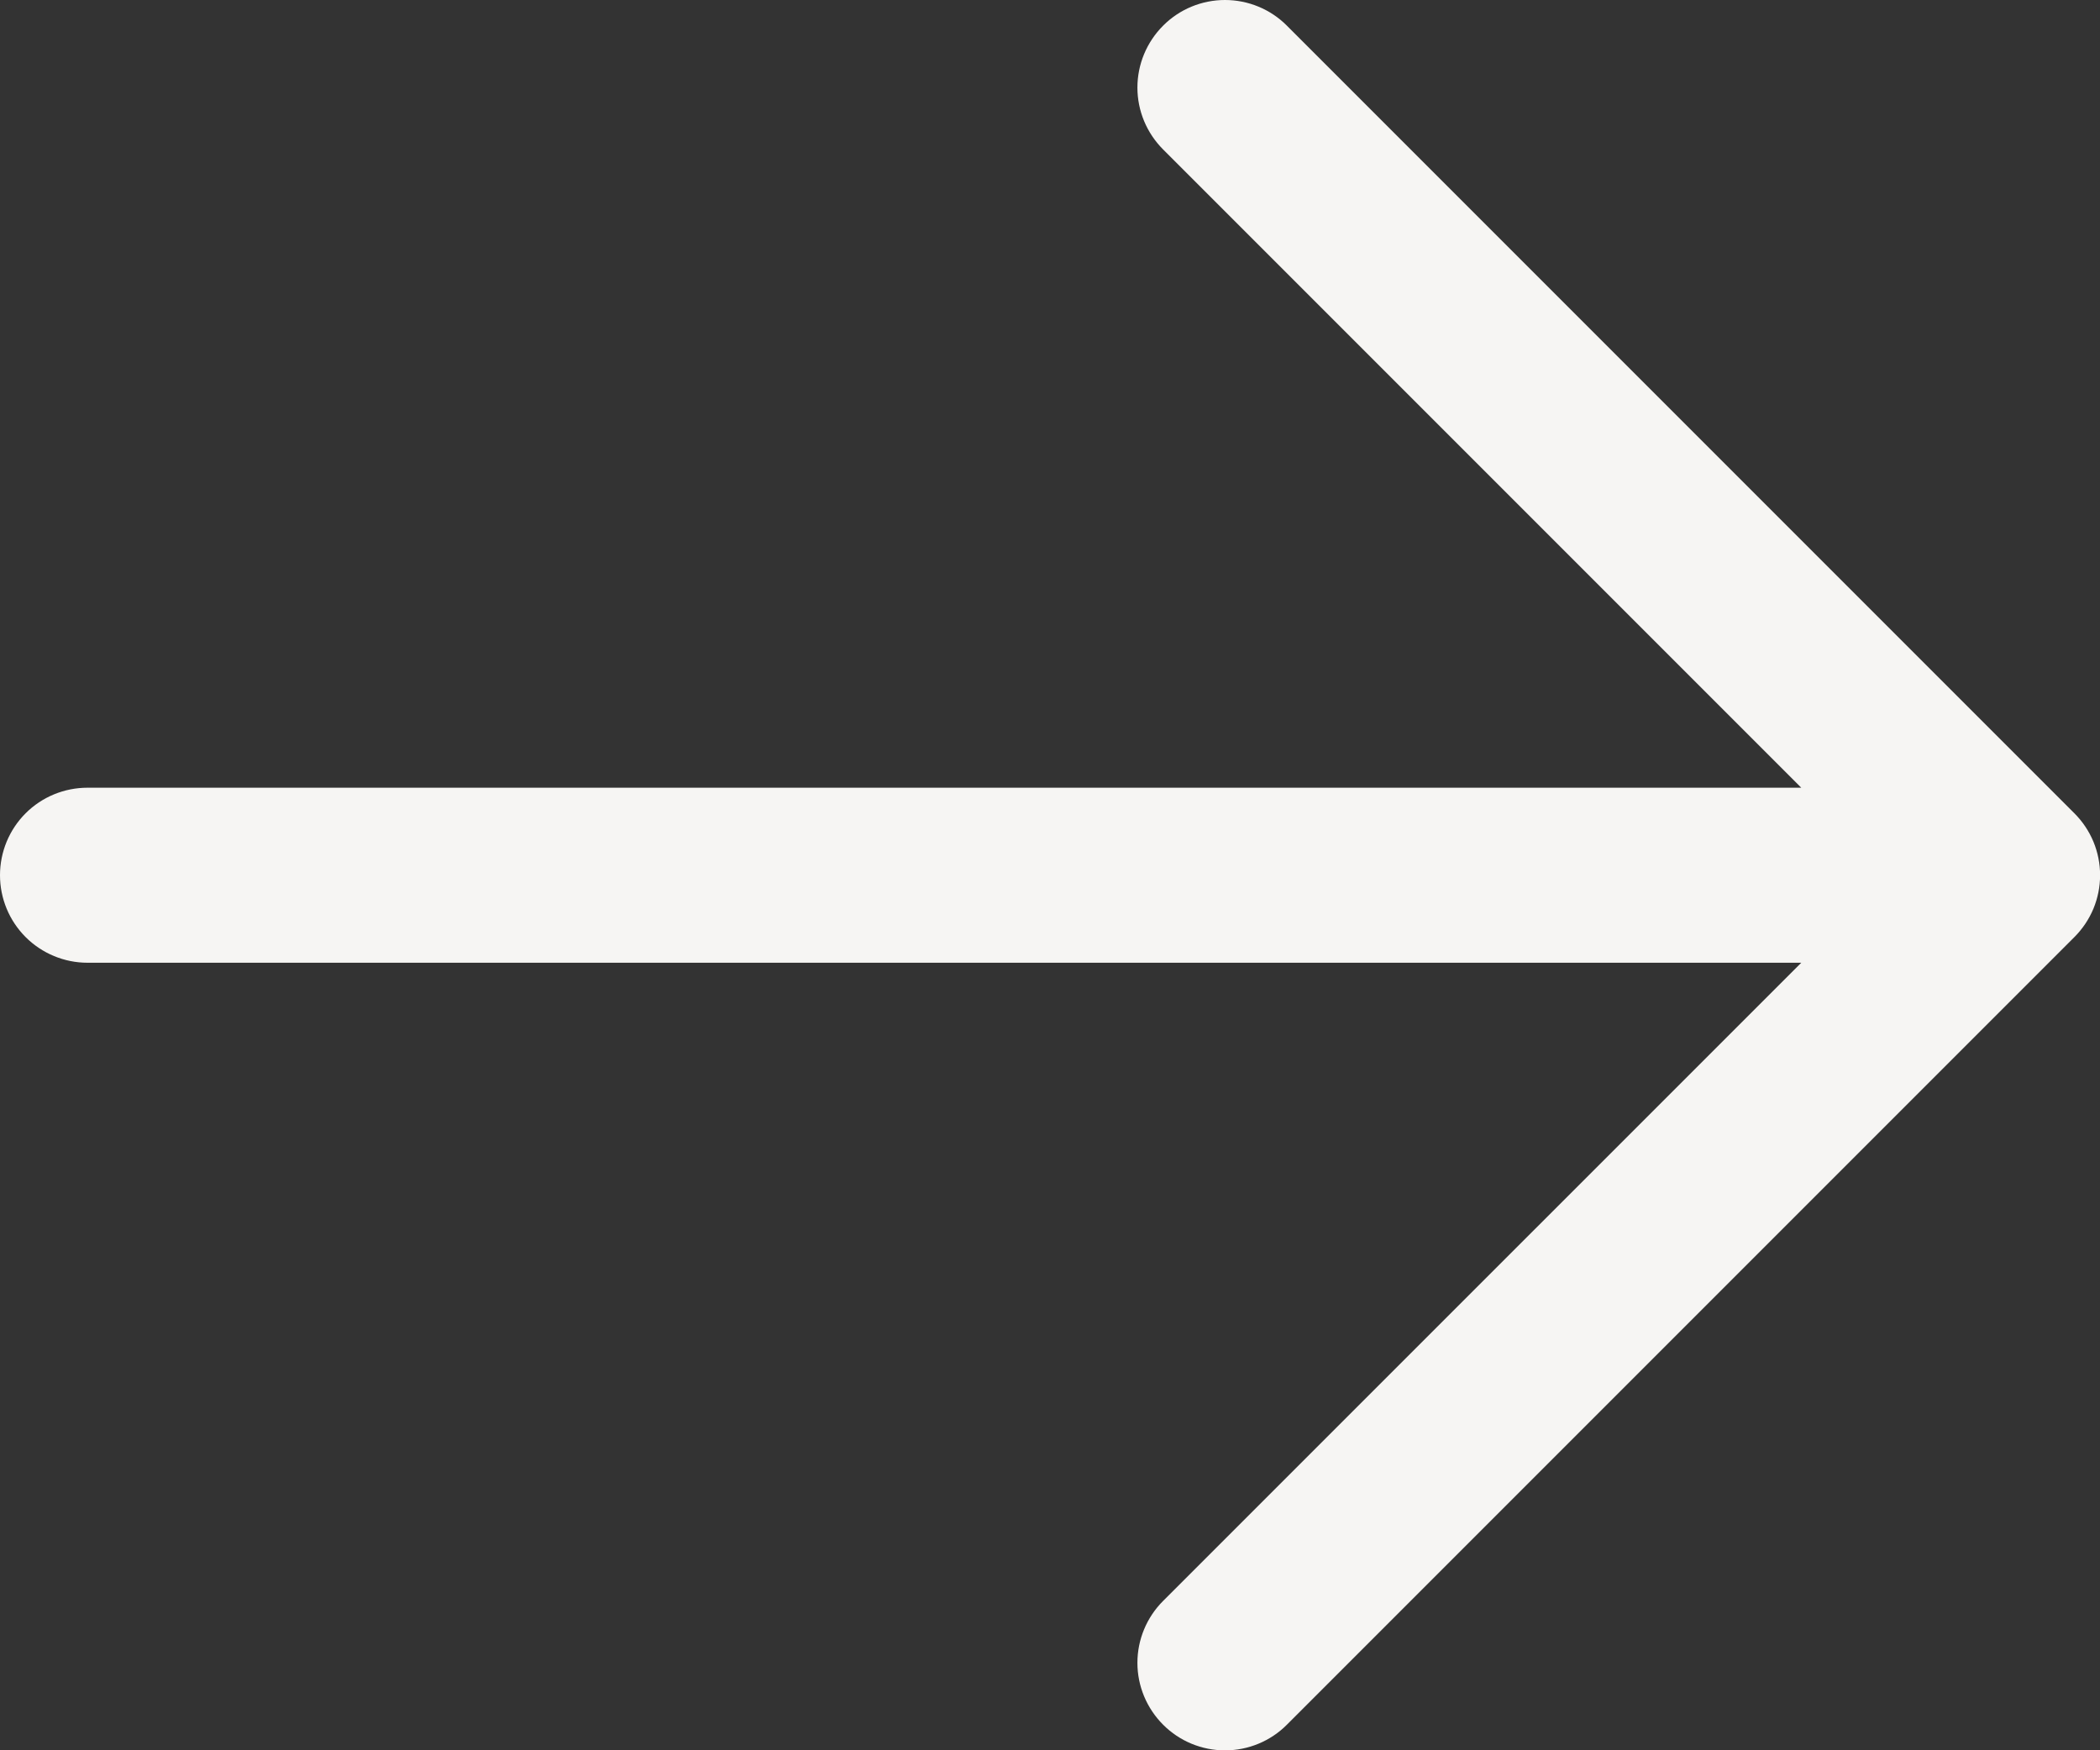 <svg width="24" height="20" viewBox="0 0 24 20" fill="none" xmlns="http://www.w3.org/2000/svg">
<rect x="0" y="0" width="24" height="20" fill="#333333" stroke="none"/>
<path d="M23.707 10.708L14.707 19.708C14.52 19.896 14.265 20.001 14 20.001C13.735 20.001 13.48 19.896 13.293 19.708C13.105 19.52 12.999 19.266 12.999 19.001C12.999 18.735 13.105 18.481 13.293 18.293L20.586 11.001H1C0.735 11.001 0.48 10.895 0.293 10.708C0.105 10.52 0 10.266 0 10.001C0 9.735 0.105 9.481 0.293 9.293C0.48 9.106 0.735 9.001 1 9.001H20.586L13.293 1.708C13.105 1.52 12.999 1.266 12.999 1.001C12.999 0.735 13.105 0.481 13.293 0.293C13.48 0.105 13.735 0 14 0C14.265 0 14.52 0.105 14.707 0.293L23.707 9.293C23.8 9.386 23.874 9.496 23.925 9.618C23.975 9.739 24.001 9.869 24.001 10.001C24.001 10.132 23.975 10.262 23.925 10.383C23.874 10.505 23.8 10.615 23.707 10.708Z" fill="#F6F5F3"/>
</svg>
